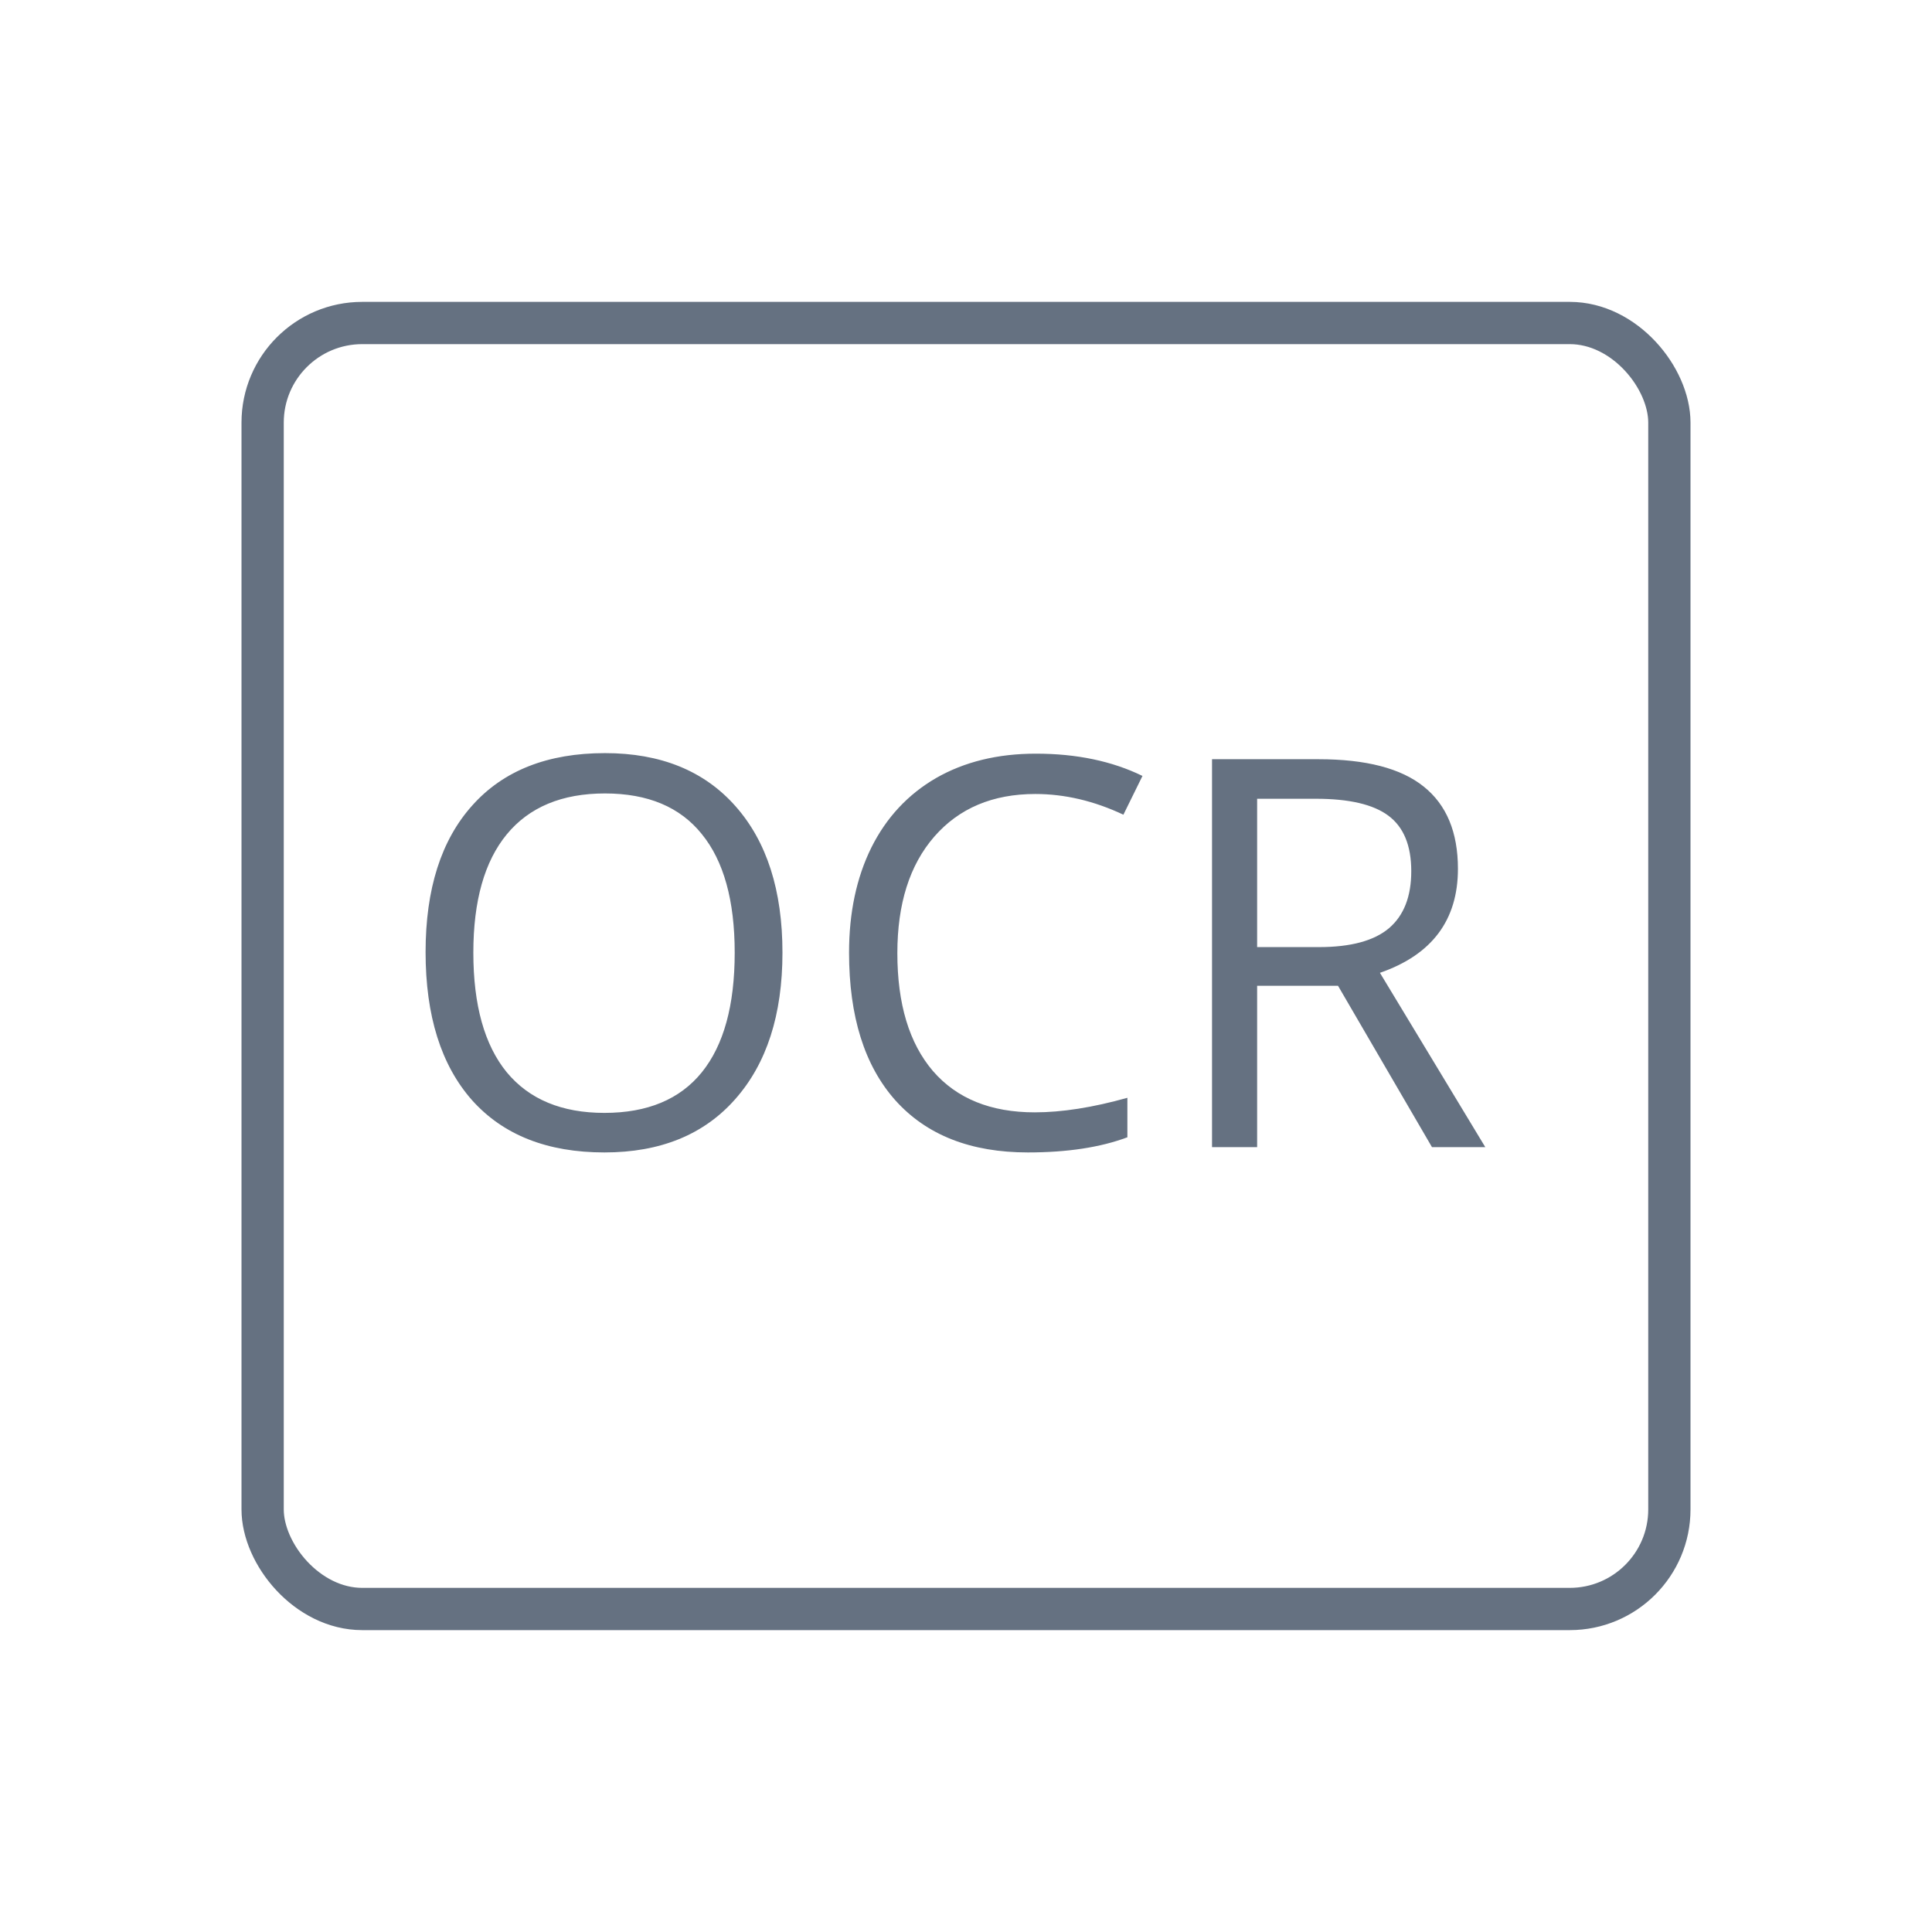 <svg width="32" height="32" viewBox="0 0 32 32" fill="none" xmlns="http://www.w3.org/2000/svg">
  <path d="M12.96 15.779C12.96 16.807 12.699 17.616 12.178 18.205C11.659 18.794 10.937 19.088 10.011 19.088C9.065 19.088 8.334 18.799 7.818 18.222C7.306 17.642 7.049 16.825 7.049 15.77C7.049 14.724 7.307 13.914 7.823 13.34C8.338 12.763 9.071 12.474 10.02 12.474C10.943 12.474 11.664 12.767 12.182 13.353C12.701 13.939 12.96 14.748 12.96 15.779ZM7.84 15.779C7.84 16.649 8.025 17.31 8.394 17.761C8.766 18.209 9.305 18.433 10.011 18.433C10.723 18.433 11.261 18.209 11.624 17.761C11.987 17.312 12.169 16.652 12.169 15.779C12.169 14.915 11.987 14.26 11.624 13.815C11.264 13.366 10.729 13.142 10.02 13.142C9.308 13.142 8.766 13.368 8.394 13.819C8.025 14.267 7.84 14.92 7.84 15.779ZM17.148 13.151C16.442 13.151 15.884 13.387 15.474 13.858C15.066 14.327 14.863 14.97 14.863 15.788C14.863 16.628 15.059 17.279 15.452 17.739C15.847 18.196 16.41 18.424 17.139 18.424C17.587 18.424 18.099 18.344 18.673 18.183V18.837C18.227 19.004 17.678 19.088 17.025 19.088C16.079 19.088 15.348 18.801 14.832 18.227C14.319 17.652 14.063 16.836 14.063 15.779C14.063 15.117 14.186 14.537 14.432 14.039C14.681 13.54 15.039 13.157 15.504 12.887C15.973 12.618 16.524 12.483 17.157 12.483C17.831 12.483 18.419 12.606 18.923 12.852L18.607 13.494C18.121 13.265 17.634 13.151 17.148 13.151ZM20.822 16.328V19H20.075V12.575H21.837C22.625 12.575 23.206 12.726 23.581 13.028C23.959 13.33 24.148 13.784 24.148 14.39C24.148 15.24 23.718 15.814 22.856 16.113L24.601 19H23.718L22.162 16.328H20.822ZM20.822 15.687H21.846C22.373 15.687 22.76 15.582 23.006 15.374C23.252 15.164 23.375 14.849 23.375 14.43C23.375 14.005 23.249 13.699 22.997 13.511C22.748 13.324 22.347 13.23 21.793 13.23H20.822V15.687Z" fill="#657181"/>
  <rect x="4.35" y="5.35" width="23.3" height="21.3" rx="1.65" stroke="#657181" stroke-width="0.7"/>
</svg>
